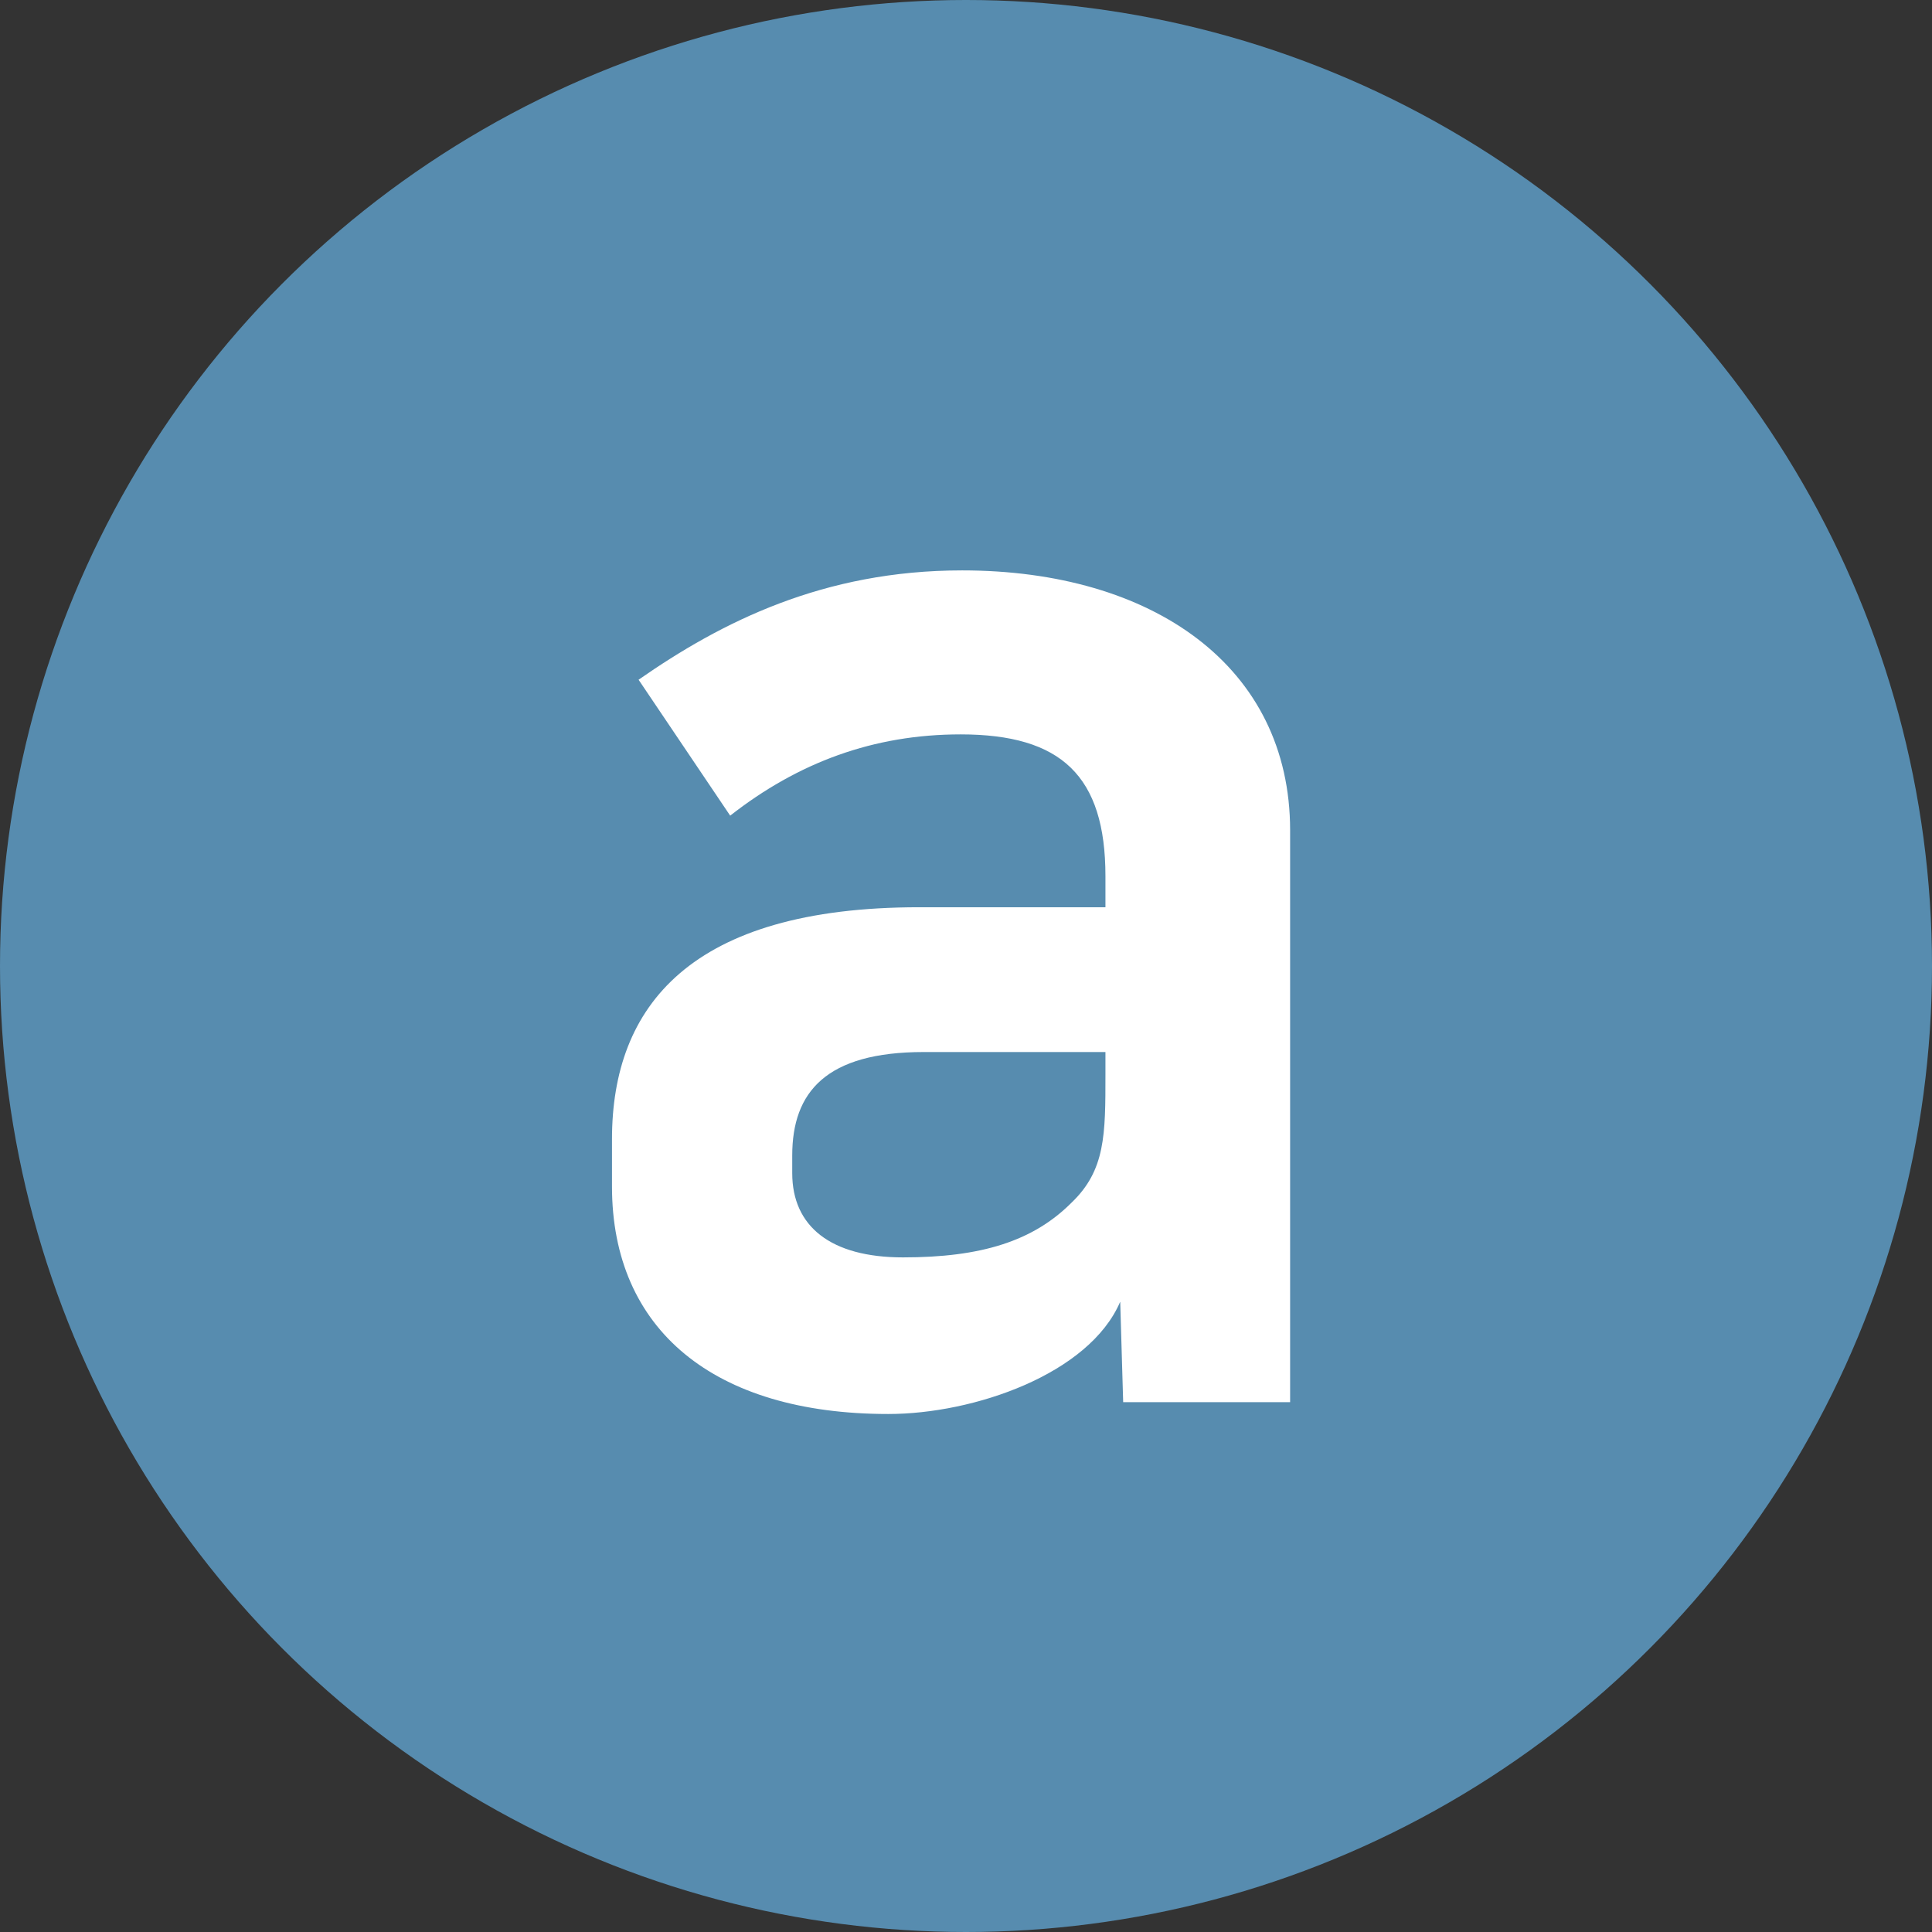 <svg width="34" height="34" viewBox="0 0 34 34" fill="none" xmlns="http://www.w3.org/2000/svg">
<rect x="0" y="0" width="34" height="34" fill="#333333" stroke="none"/>
<circle cx="17" cy="17" r="17" fill="#578CAF"/>
<path d="M15.632 24.884C12.564 24.884 10.77 23.402 10.77 20.88V20.048C10.77 17.708 12.148 15.966 16.178 15.966H19.454V15.42C19.454 13.652 18.674 12.924 16.906 12.924C15.372 12.924 14.046 13.418 12.85 14.354L11.238 11.962C12.694 10.948 14.488 10.038 16.932 10.038C20.286 10.038 22.704 11.728 22.704 14.614V24.676H19.766L19.714 22.908C19.168 24.182 17.14 24.884 15.632 24.884ZM19.454 18.904V18.514H16.256C14.54 18.514 13.942 19.216 13.942 20.334V20.646C13.942 21.582 14.618 22.128 15.892 22.128C17.27 22.128 18.18 21.842 18.856 21.166C19.454 20.594 19.454 19.97 19.454 18.904Z" fill="white"/>
</svg>

